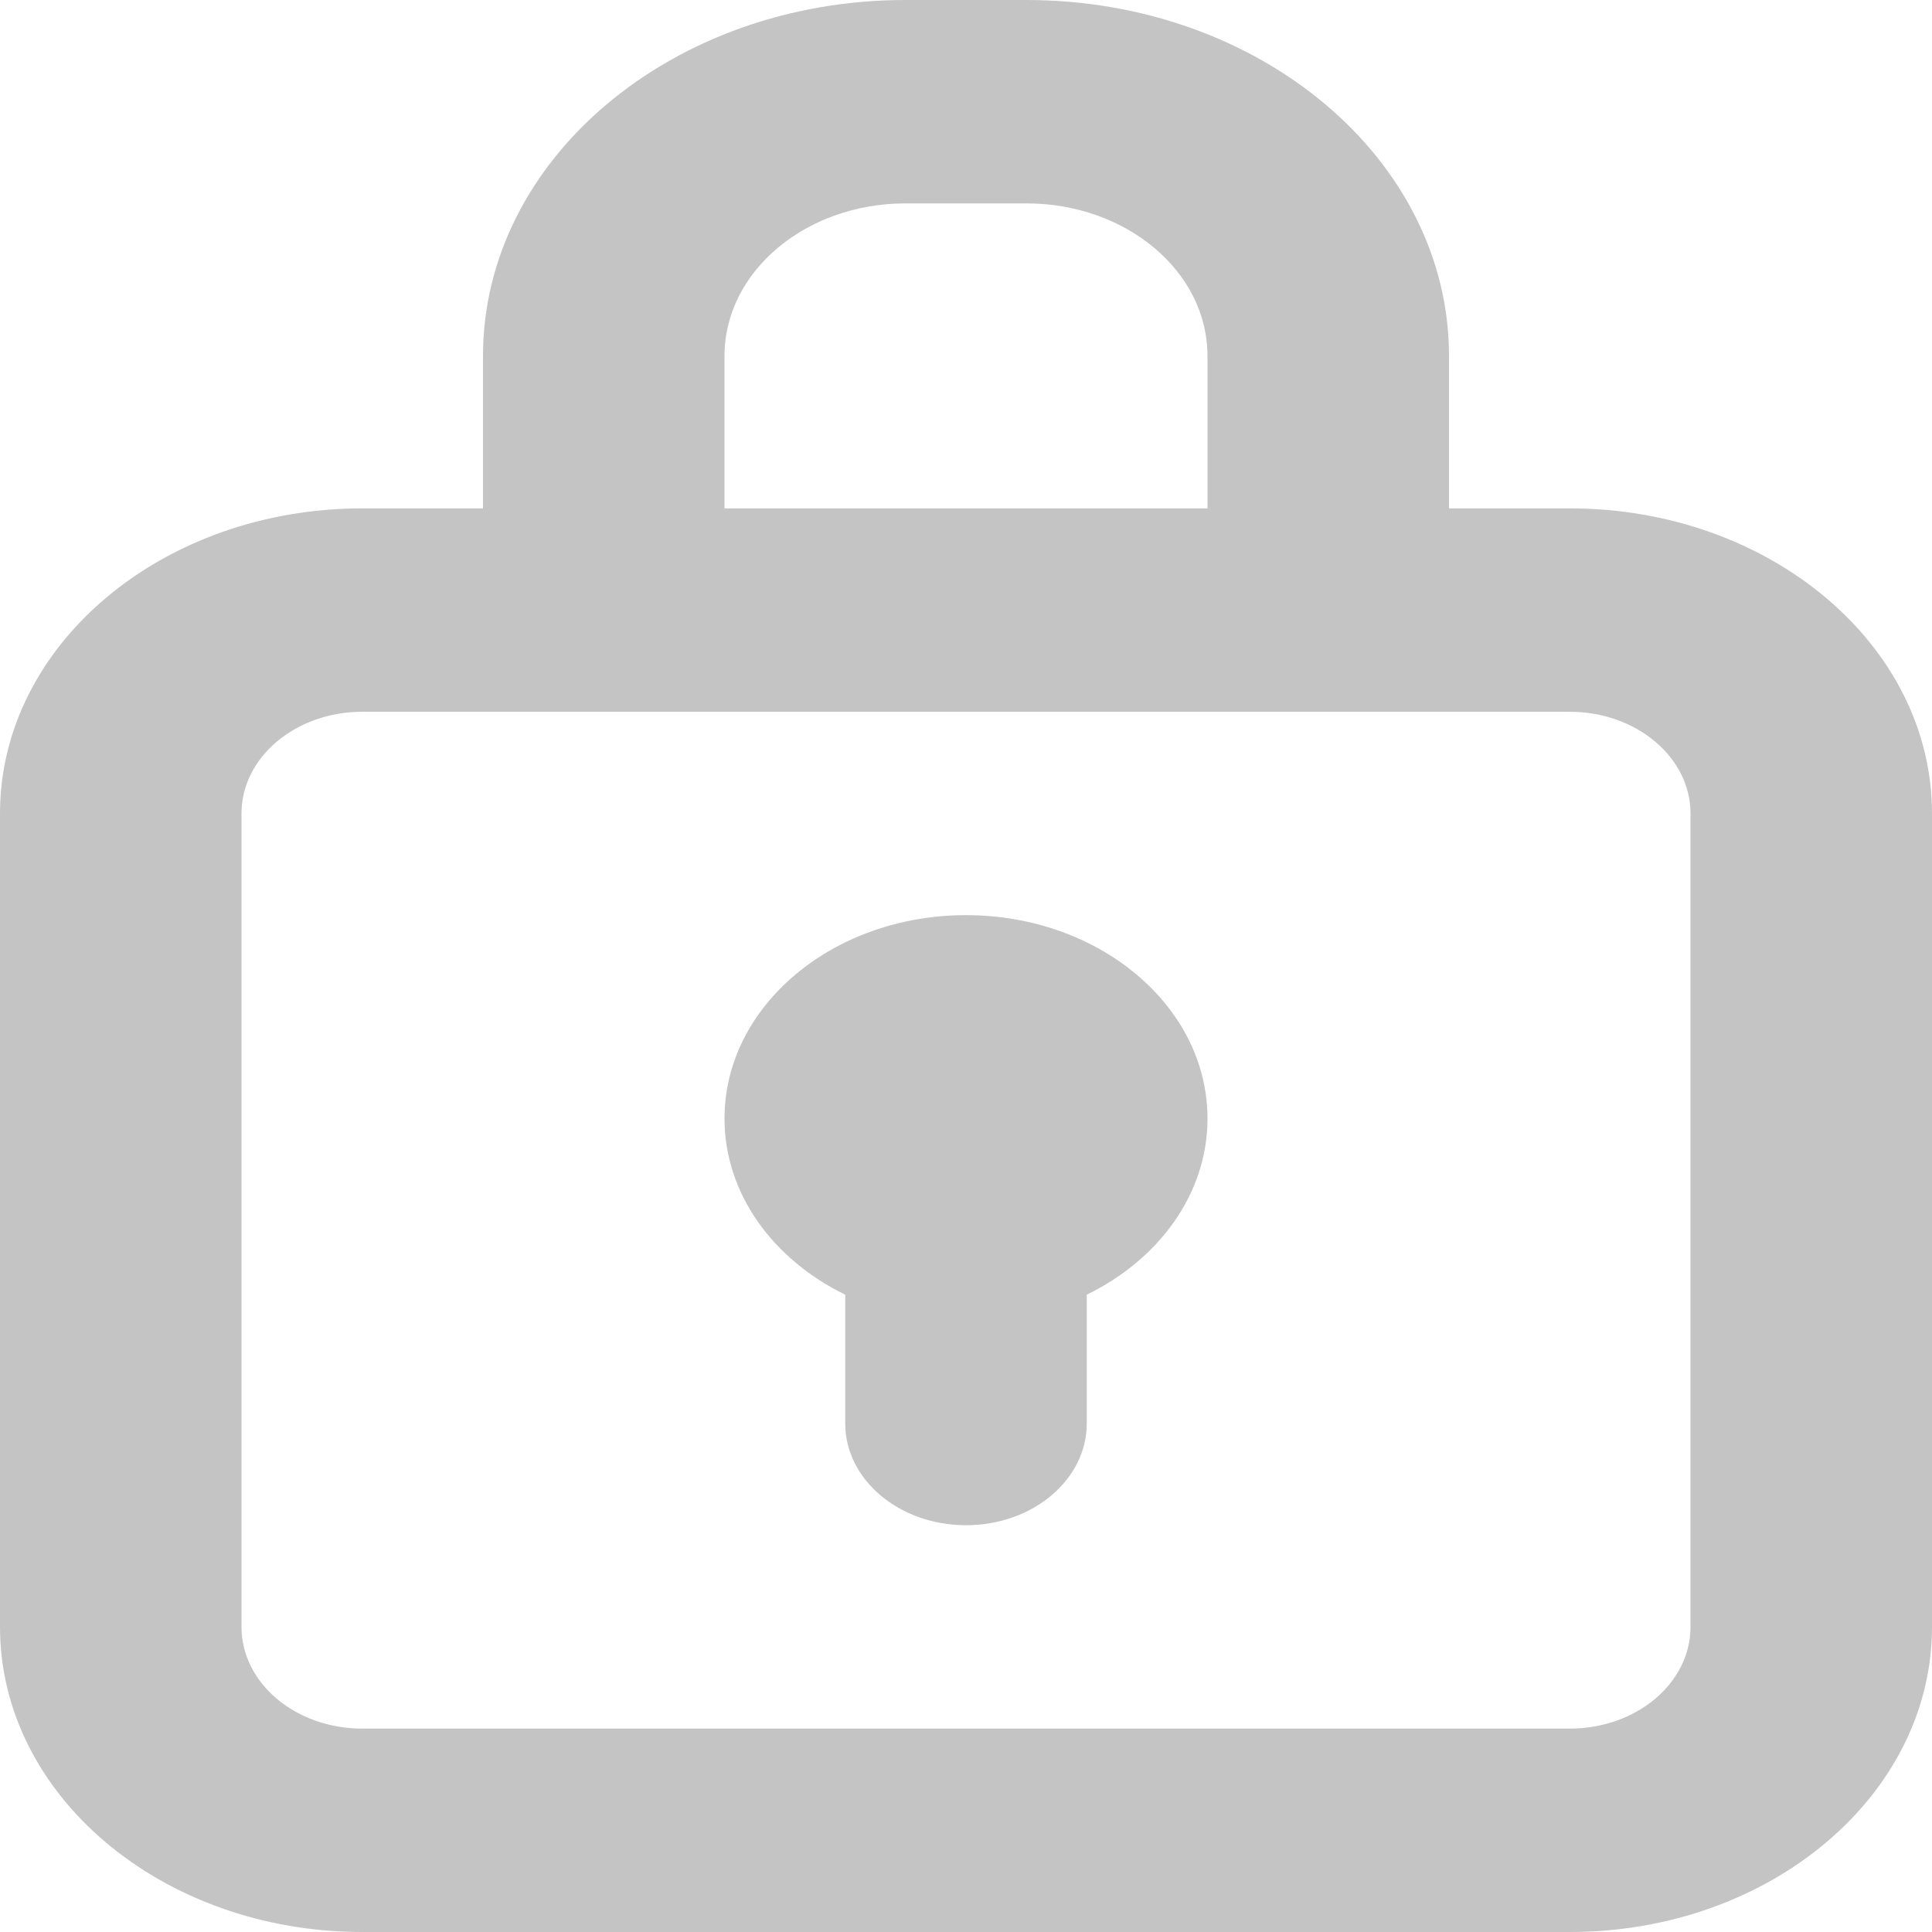<svg width="22" height="22" viewBox="0 0 22 22" fill="none" xmlns="http://www.w3.org/2000/svg">
<path fill-rule="evenodd" clip-rule="evenodd" d="M11.688 0C14.345 0 16.5 1.814 16.5 4.053L16.5 5.789L17.875 5.789C20.153 5.789 22 7.345 22 9.263V18.526C22 20.445 20.153 22 17.875 22H4.125C1.847 22 0 20.445 0 18.526V9.263C0 7.345 1.847 5.789 4.125 5.789L5.5 5.789L5.5 4.053C5.5 1.814 7.655 0 10.312 0H11.688ZM17.875 8.105H4.125C3.366 8.105 2.75 8.624 2.75 9.263V18.526C2.75 19.166 3.366 19.684 4.125 19.684H17.875C18.634 19.684 19.25 19.166 19.25 18.526V9.263C19.25 8.624 18.634 8.105 17.875 8.105ZM11 10.421C12.519 10.421 13.75 11.458 13.75 12.737C13.75 13.594 13.197 14.342 12.375 14.743L12.375 16.21C12.375 16.85 11.759 17.368 11 17.368C10.241 17.368 9.625 16.85 9.625 16.21L9.625 14.743C8.803 14.342 8.25 13.594 8.25 12.737C8.25 11.458 9.481 10.421 11 10.421ZM11.688 2.316H10.312C9.173 2.316 8.25 3.093 8.25 4.053V5.789H13.75V4.053C13.75 3.093 12.827 2.316 11.688 2.316Z" fill="#C4C4C4"/>
</svg>
